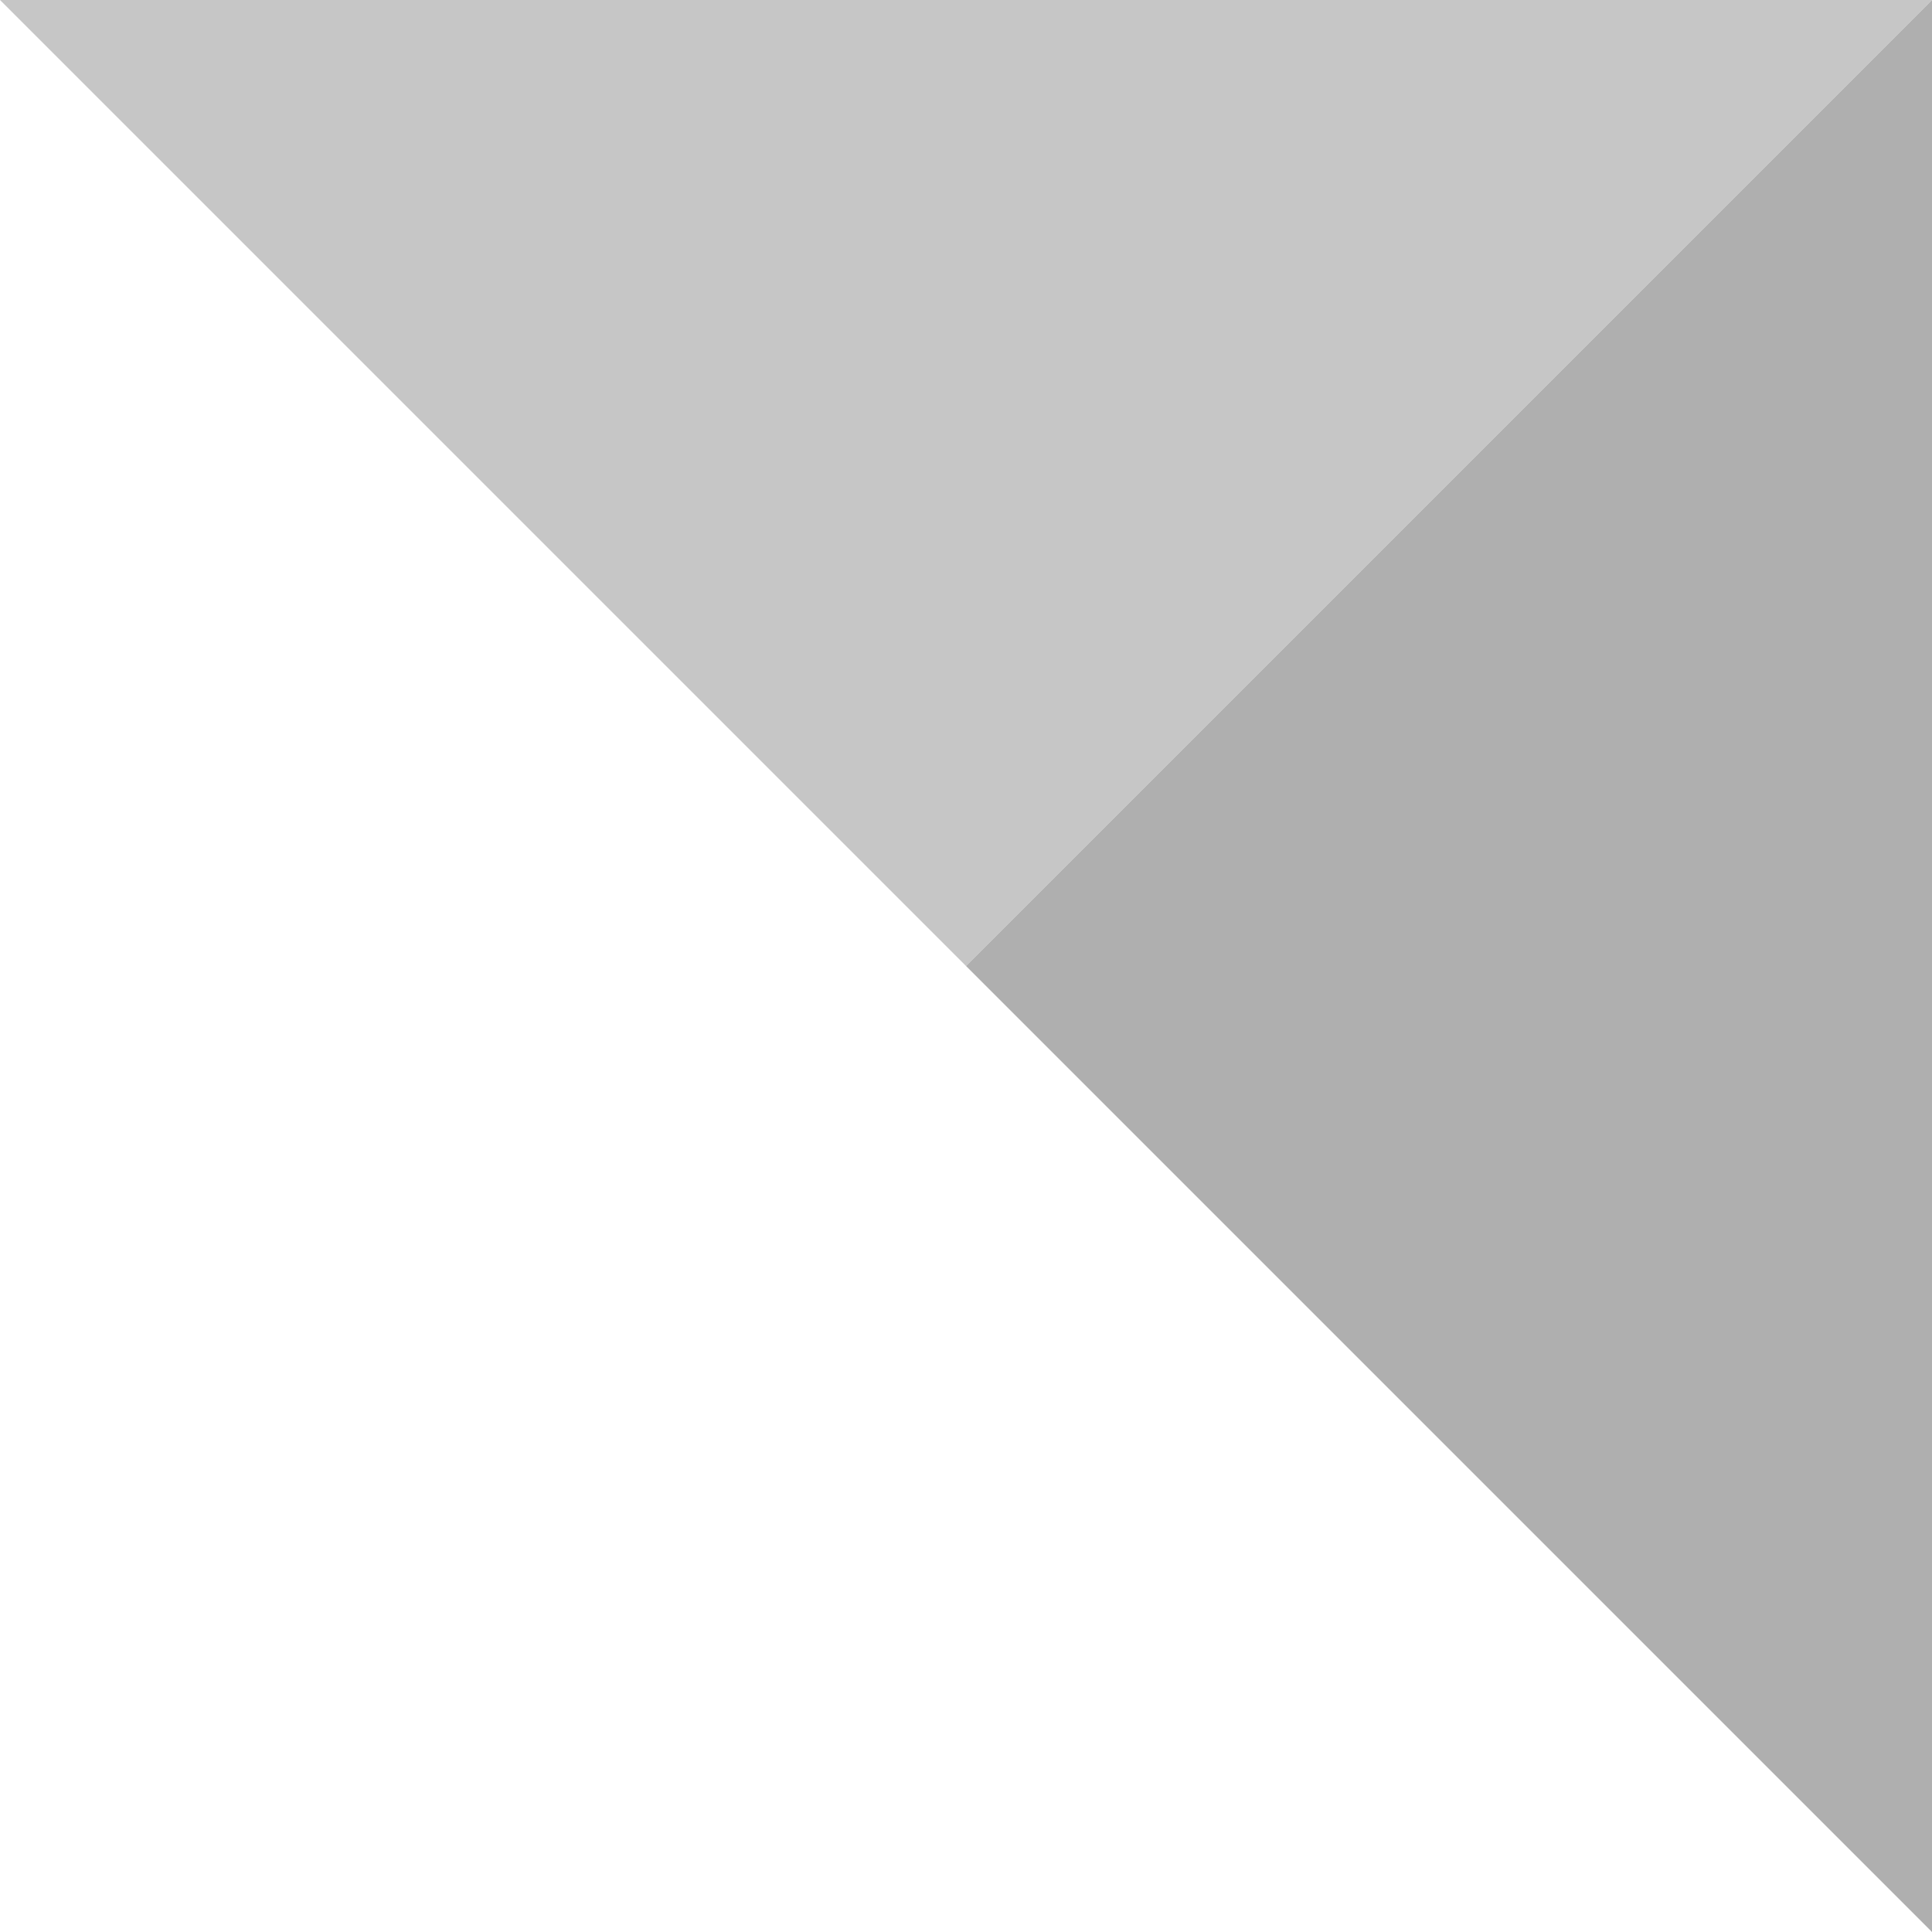 <svg xmlns="http://www.w3.org/2000/svg" viewBox="10463 8254 24 24">
  <defs>
    <style>
      .cls-1 {
        fill: none;
      }

      .cls-2 {
        fill: #c6c6c6;
      }

      .cls-3 {
        fill: #afafaf;
      }
    </style>
  </defs>
  <g id="group-15" transform="translate(37 38)">
    <rect id="rectangle-11" class="cls-1" width="24" height="24" transform="translate(10426 8216)"/>
    <path id="path-1" class="cls-2" d="M12,12,0,0H24Z" transform="translate(10426 8216)"/>
    <path id="path-1-2" data-name="path-1" class="cls-3" d="M12,12,0,0H24Z" transform="translate(10450 8216) rotate(90)"/>
  </g>
</svg>
